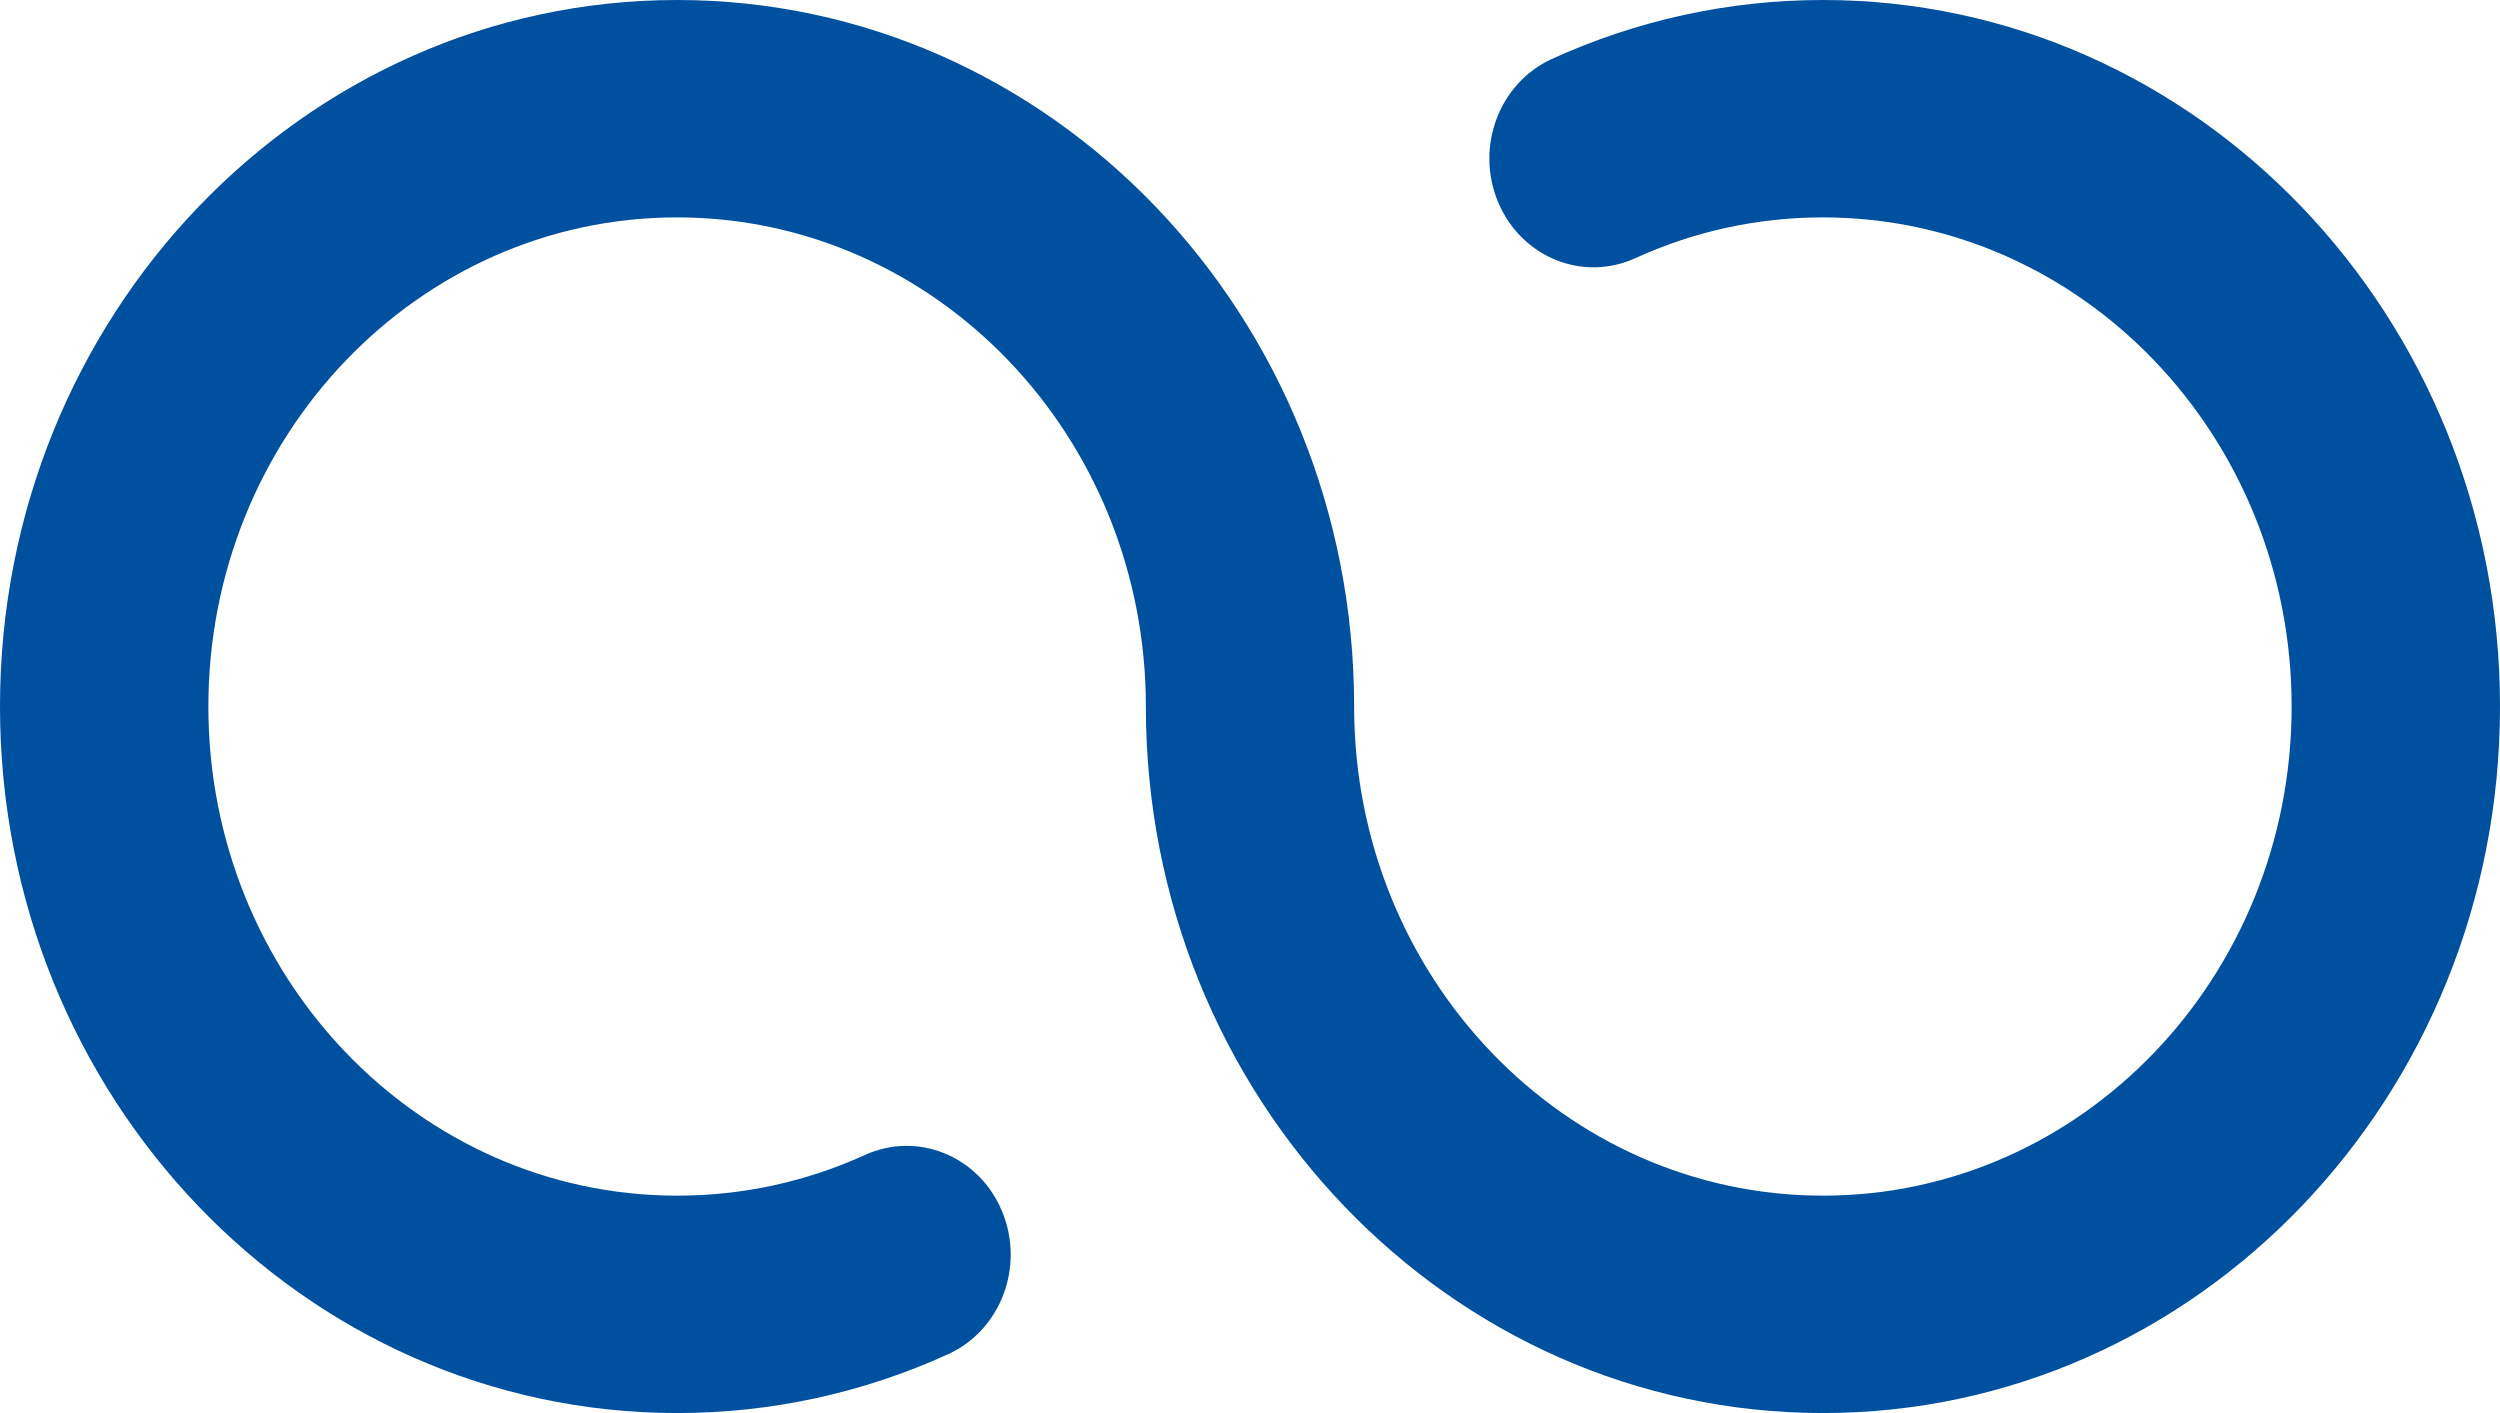 <?xml version="1.0" encoding="UTF-8"?>
<svg width="23px" height="13px" viewBox="0 0 23 13" version="1.1" xmlns="http://www.w3.org/2000/svg" xmlns:xlink="http://www.w3.org/1999/xlink">
    <!-- Generator: Sketch 63 (92445) - https://sketch.com -->
    <title>Path</title>
    <desc>Created with Sketch.</desc>
    <g id="UI_Version-05" stroke="none" stroke-width="1" fill="none" fill-rule="evenodd">
        <g id="Dashboard-Expanded-View---UX-Monitoring" transform="translate(-39, -152)" fill="#0050A0" fill-rule="nonzero">
            <g id="Group" transform="translate(39, 150)">
                <g id="infinity" transform="translate(11.5, 8.5) scale(1, -1) translate(-11.5, -8.5) translate(0, 2)">
                    <path d="M16.771,0 C13.331,0 10.542,2.91 10.542,6.5 C10.542,8.985 8.611,11 6.229,11 C3.848,11 1.917,8.985 1.917,6.5 C1.917,4.015 3.848,2 6.229,2 C6.833,2 7.417,2.128 7.957,2.374 C8.442,2.595 9.007,2.365 9.218,1.858 C9.43,1.352 9.209,0.763 8.724,0.542 C7.944,0.186 7.098,0 6.229,0 C2.789,0 0,2.91 0,6.5 C0,10.089 2.789,13 6.229,13 C9.67,13 12.458,10.09 12.458,6.5 C12.458,4.015 14.389,2 16.771,2 C19.153,2 21.083,4.014 21.083,6.5 C21.083,8.985 19.153,11 16.771,11 C16.168,11 15.584,10.871 15.045,10.625 C14.56,10.403 13.995,10.634 13.783,11.14 C13.57,11.646 13.792,12.236 14.276,12.457 C15.057,12.813 15.902,13 16.771,13 C20.211,13 23,10.09 23,6.5 C23,2.91 20.212,0 16.771,0 Z" id="Path"></path>
                </g>
            </g>
        </g>
    </g>
</svg>